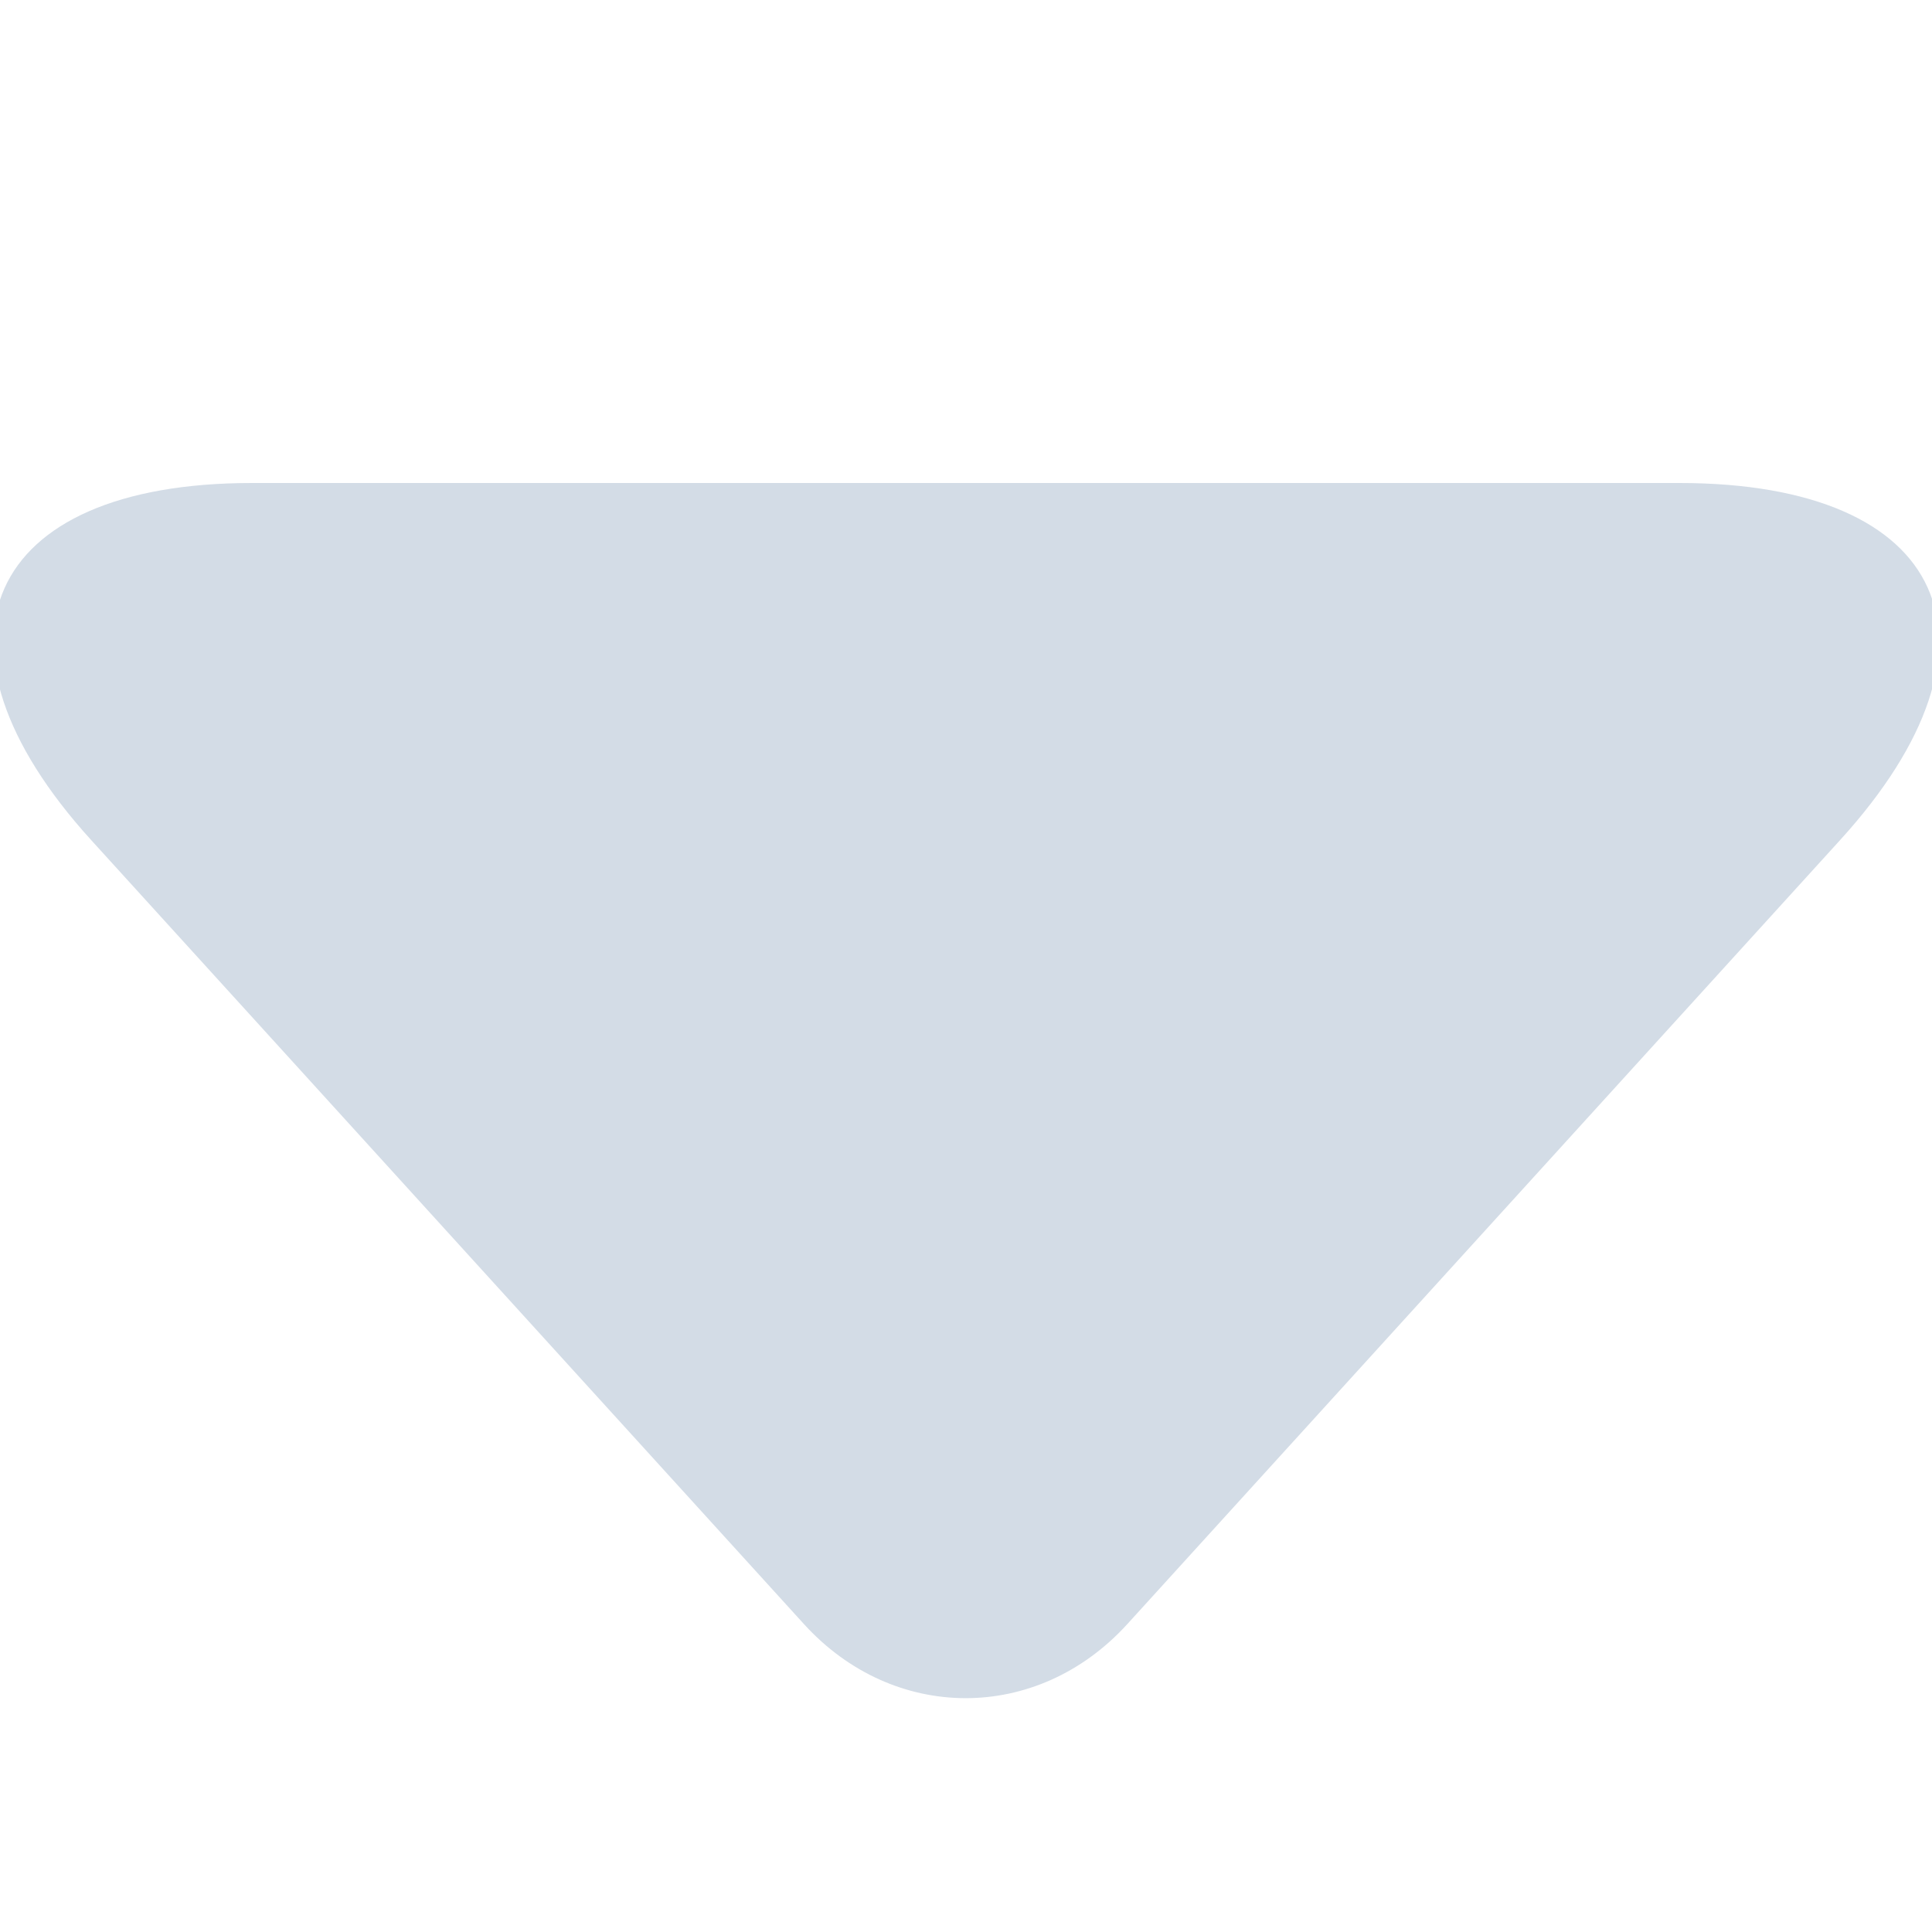 <?xml version="1.0" encoding="UTF-8"?>
<svg width="8px" height="8px" viewBox="0 0 8 8" version="1.1" xmlns="http://www.w3.org/2000/svg" xmlns:xlink="http://www.w3.org/1999/xlink">
    <!-- Generator: Sketch 50.2 (55047) - http://www.bohemiancoding.com/sketch -->
    <title>arrow_icon</title>
    <desc>Created with Sketch.</desc>
    <defs></defs>
    <g id="Page-1" stroke="none" stroke-width="1" fill="none" fill-rule="evenodd">
        <g id="审批概况" transform="translate(-357, -41)" fill="#D3DCE6">
            <g id="Top-bar">
                <g id="Group-3">
                    <g id="Group-8" transform="translate(296, 35)">
                        <g id="Group-18" transform="translate(61, 6)">
                            <path d="M3.329,2.275 C3.699,1.868 4.294,1.864 4.668,2.275 L7.62,5.522 C8.362,6.338 8.065,7 6.954,7 L1.043,7 C-0.067,7 -0.357,6.33 0.377,5.522 L3.329,2.275 Z" id="arrow" transform="translate(4, 4.5) scale(1, -1) translate(-4, -4.5) "></path>
                        </g>
                    </g>
                </g>
            </g>
        </g>
    </g>
</svg>